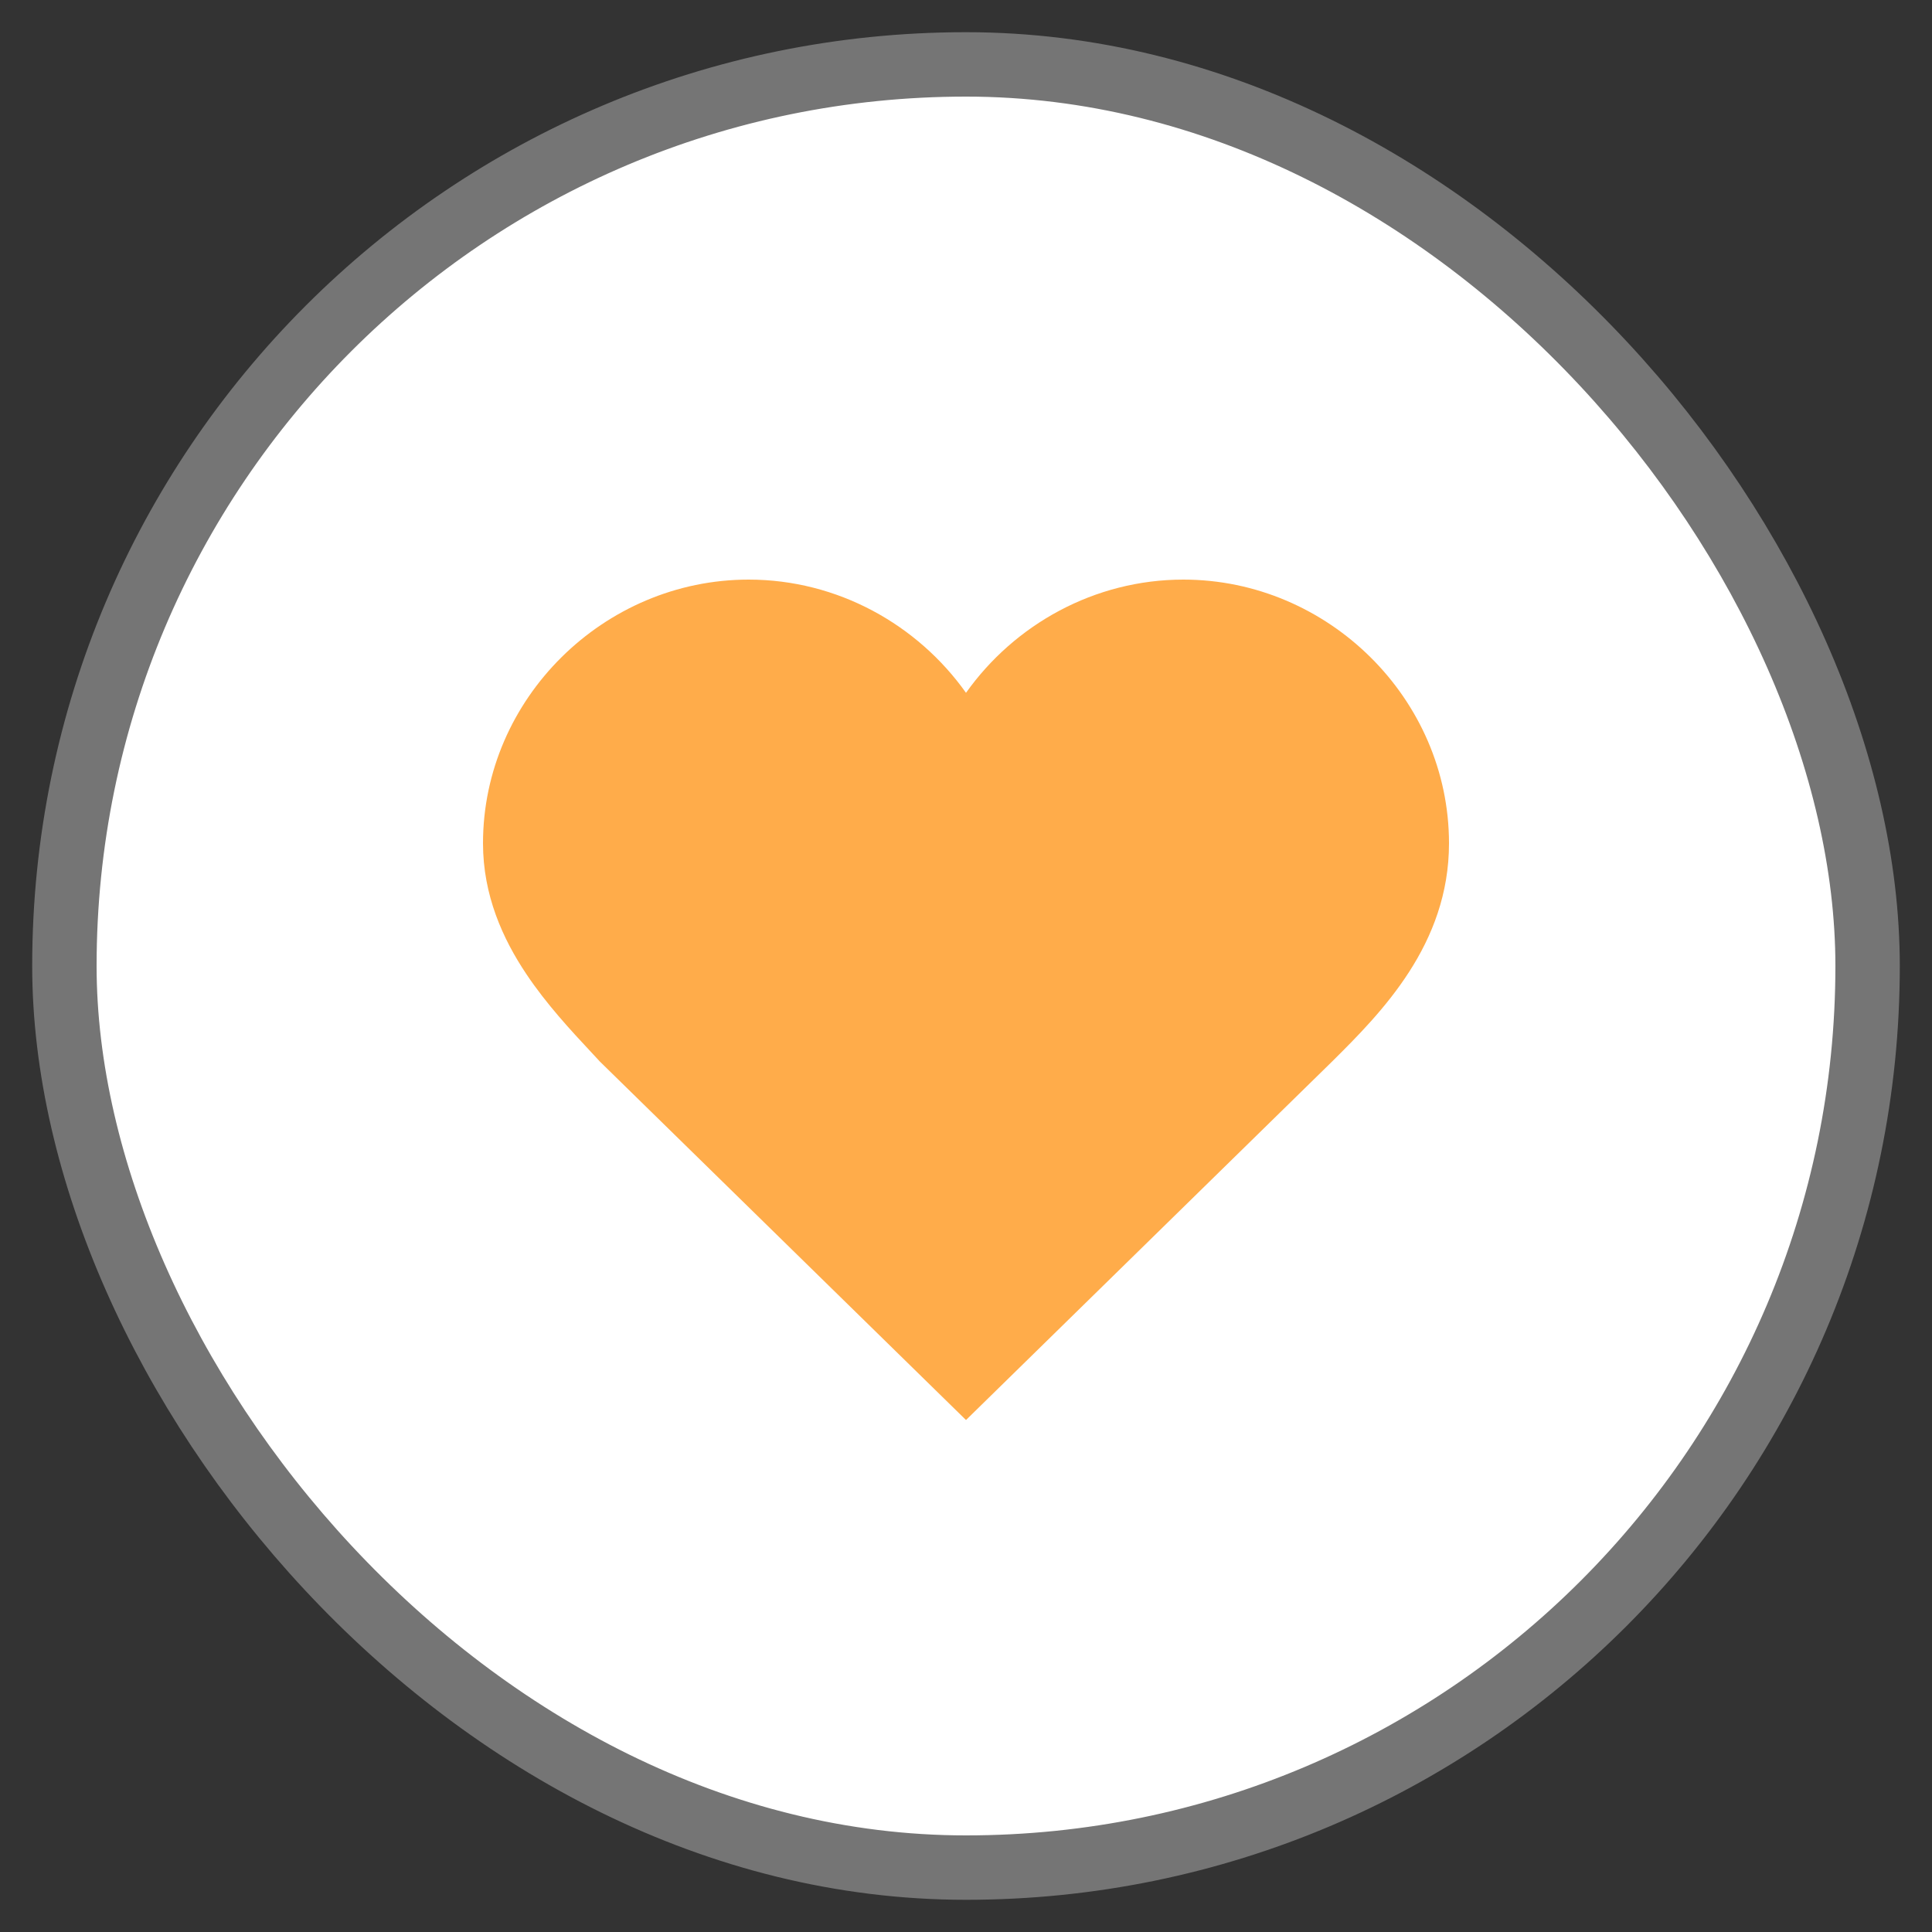<svg width="30" height="30" viewBox="0 0 30 30" fill="none" xmlns="http://www.w3.org/2000/svg">
<rect x="0" y="0" width="30" height="30" fill="#333333" stroke="none"/>
<rect x="1" y="1" width="28" height="28" rx="14" fill="white" stroke="#757575"/>
<g clip-path="url(#clip0_32_3292)">
<path fill-rule="evenodd" clip-rule="evenodd" d="M7.5 13.095C7.5 10.85 9.376 9 11.625 9C13.007 9 14.248 9.699 15 10.758C15.752 9.699 16.993 9 18.375 9C20.624 9 22.5 10.85 22.5 13.095C22.5 14.662 21.457 15.718 20.683 16.485L20.679 16.489L15 22.05L9.307 16.476L9.295 16.462C9.257 16.421 9.218 16.379 9.177 16.335C8.872 16.008 8.484 15.592 8.171 15.122C7.807 14.578 7.5 13.901 7.5 13.095Z" fill="#FFAC4A"/>
</g>
<defs>
<clipPath id="clip0_32_3292">
<rect width="18" height="18" fill="white" transform="translate(6 6)"/>
</clipPath>
</defs>
</svg>
